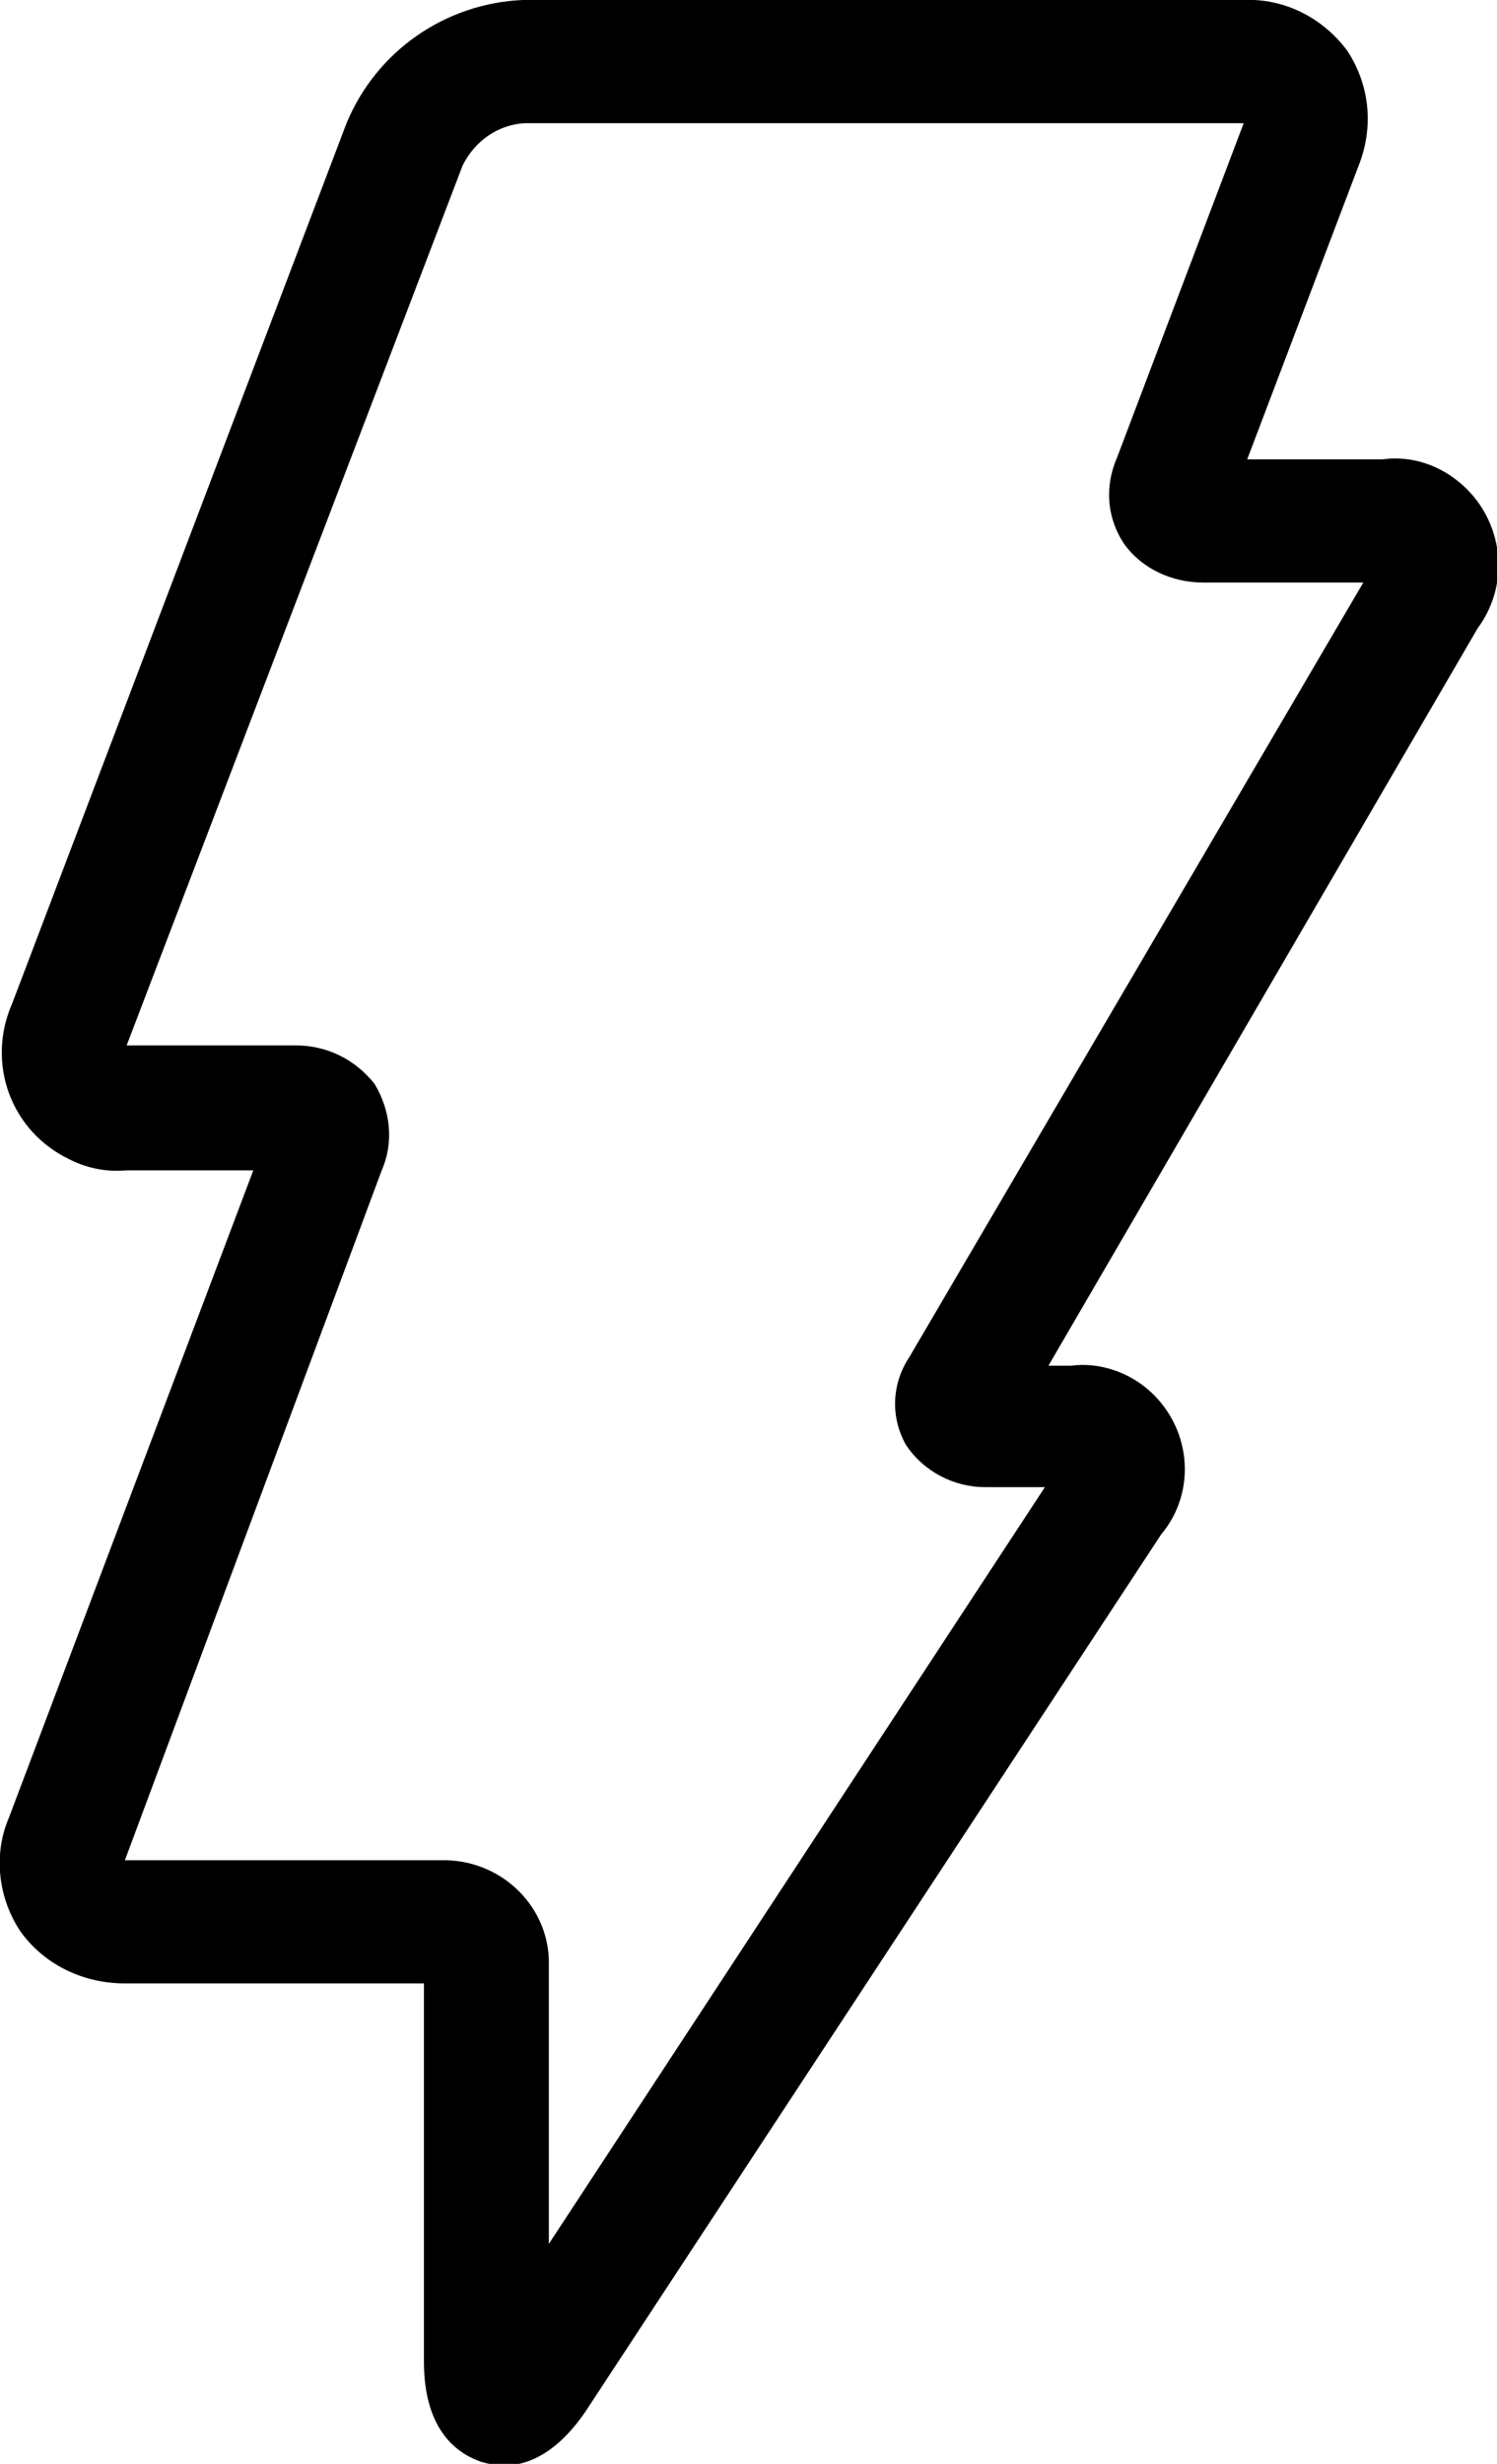 <?xml version="1.0" encoding="utf-8"?>
<!-- Generator: Adobe Illustrator 25.0.0, SVG Export Plug-In . SVG Version: 6.00 Build 0)  -->
<svg version="1.1" id="Layer_1" xmlns="http://www.w3.org/2000/svg" xmlns:xlink="http://www.w3.org/1999/xlink" x="0px" y="0px"
	 viewBox="0 0 85.1 140" style="enable-background:new 0 0 85.1 140;" xml:space="preserve">
<g id="Layer_10">
	<path d="M1.2,109.8c1.4,1.9,3.6,2.9,5.9,2.9h17v21.5c0,4.1,2.1,5.3,3.3,5.7c0.4,0.1,0.8,0.2,1.2,0.2c1.3,0,3-0.6,4.7-3.1l32.7-49.8
		c2.1-2.5,1.7-6.2-0.8-8.3c-1.2-1-2.8-1.5-4.3-1.3h-1.3L84,35.7c2-2.7,1.4-6.5-1.3-8.5c-1.2-0.9-2.7-1.3-4.1-1.1h-7.7l6.3-16.6
		c0.9-2.2,0.7-4.6-0.6-6.6C75.2,1,73-0.1,70.7,0h-41c-4.4,0.2-8.3,2.9-10,7L0.7,57c-1.5,3.4-0.1,7.3,3.3,8.9c1,0.5,2.1,0.7,3.2,0.6
		h7.2L0.5,103.3C-0.4,105.4-0.1,107.9,1.2,109.8z M21.7,66.5c0.7-1.6,0.5-3.4-0.4-4.9c-1.1-1.4-2.7-2.2-4.5-2.2H7.2l19.1-50
		c0.7-1.4,2-2.3,3.5-2.4h40.9l-7.2,19c-0.7,1.6-0.6,3.4,0.4,4.9c1,1.4,2.7,2.2,4.5,2.2h9.1l-25.8,44c-1,1.5-1.1,3.4-0.2,5
		c1,1.5,2.7,2.4,4.5,2.4h3.4l-28.2,43v-15.8c0.1-3.2-2.5-5.9-5.8-6c-0.1,0-0.2,0-0.2,0H7.1L21.7,66.5z"/>
</g>
</svg>
